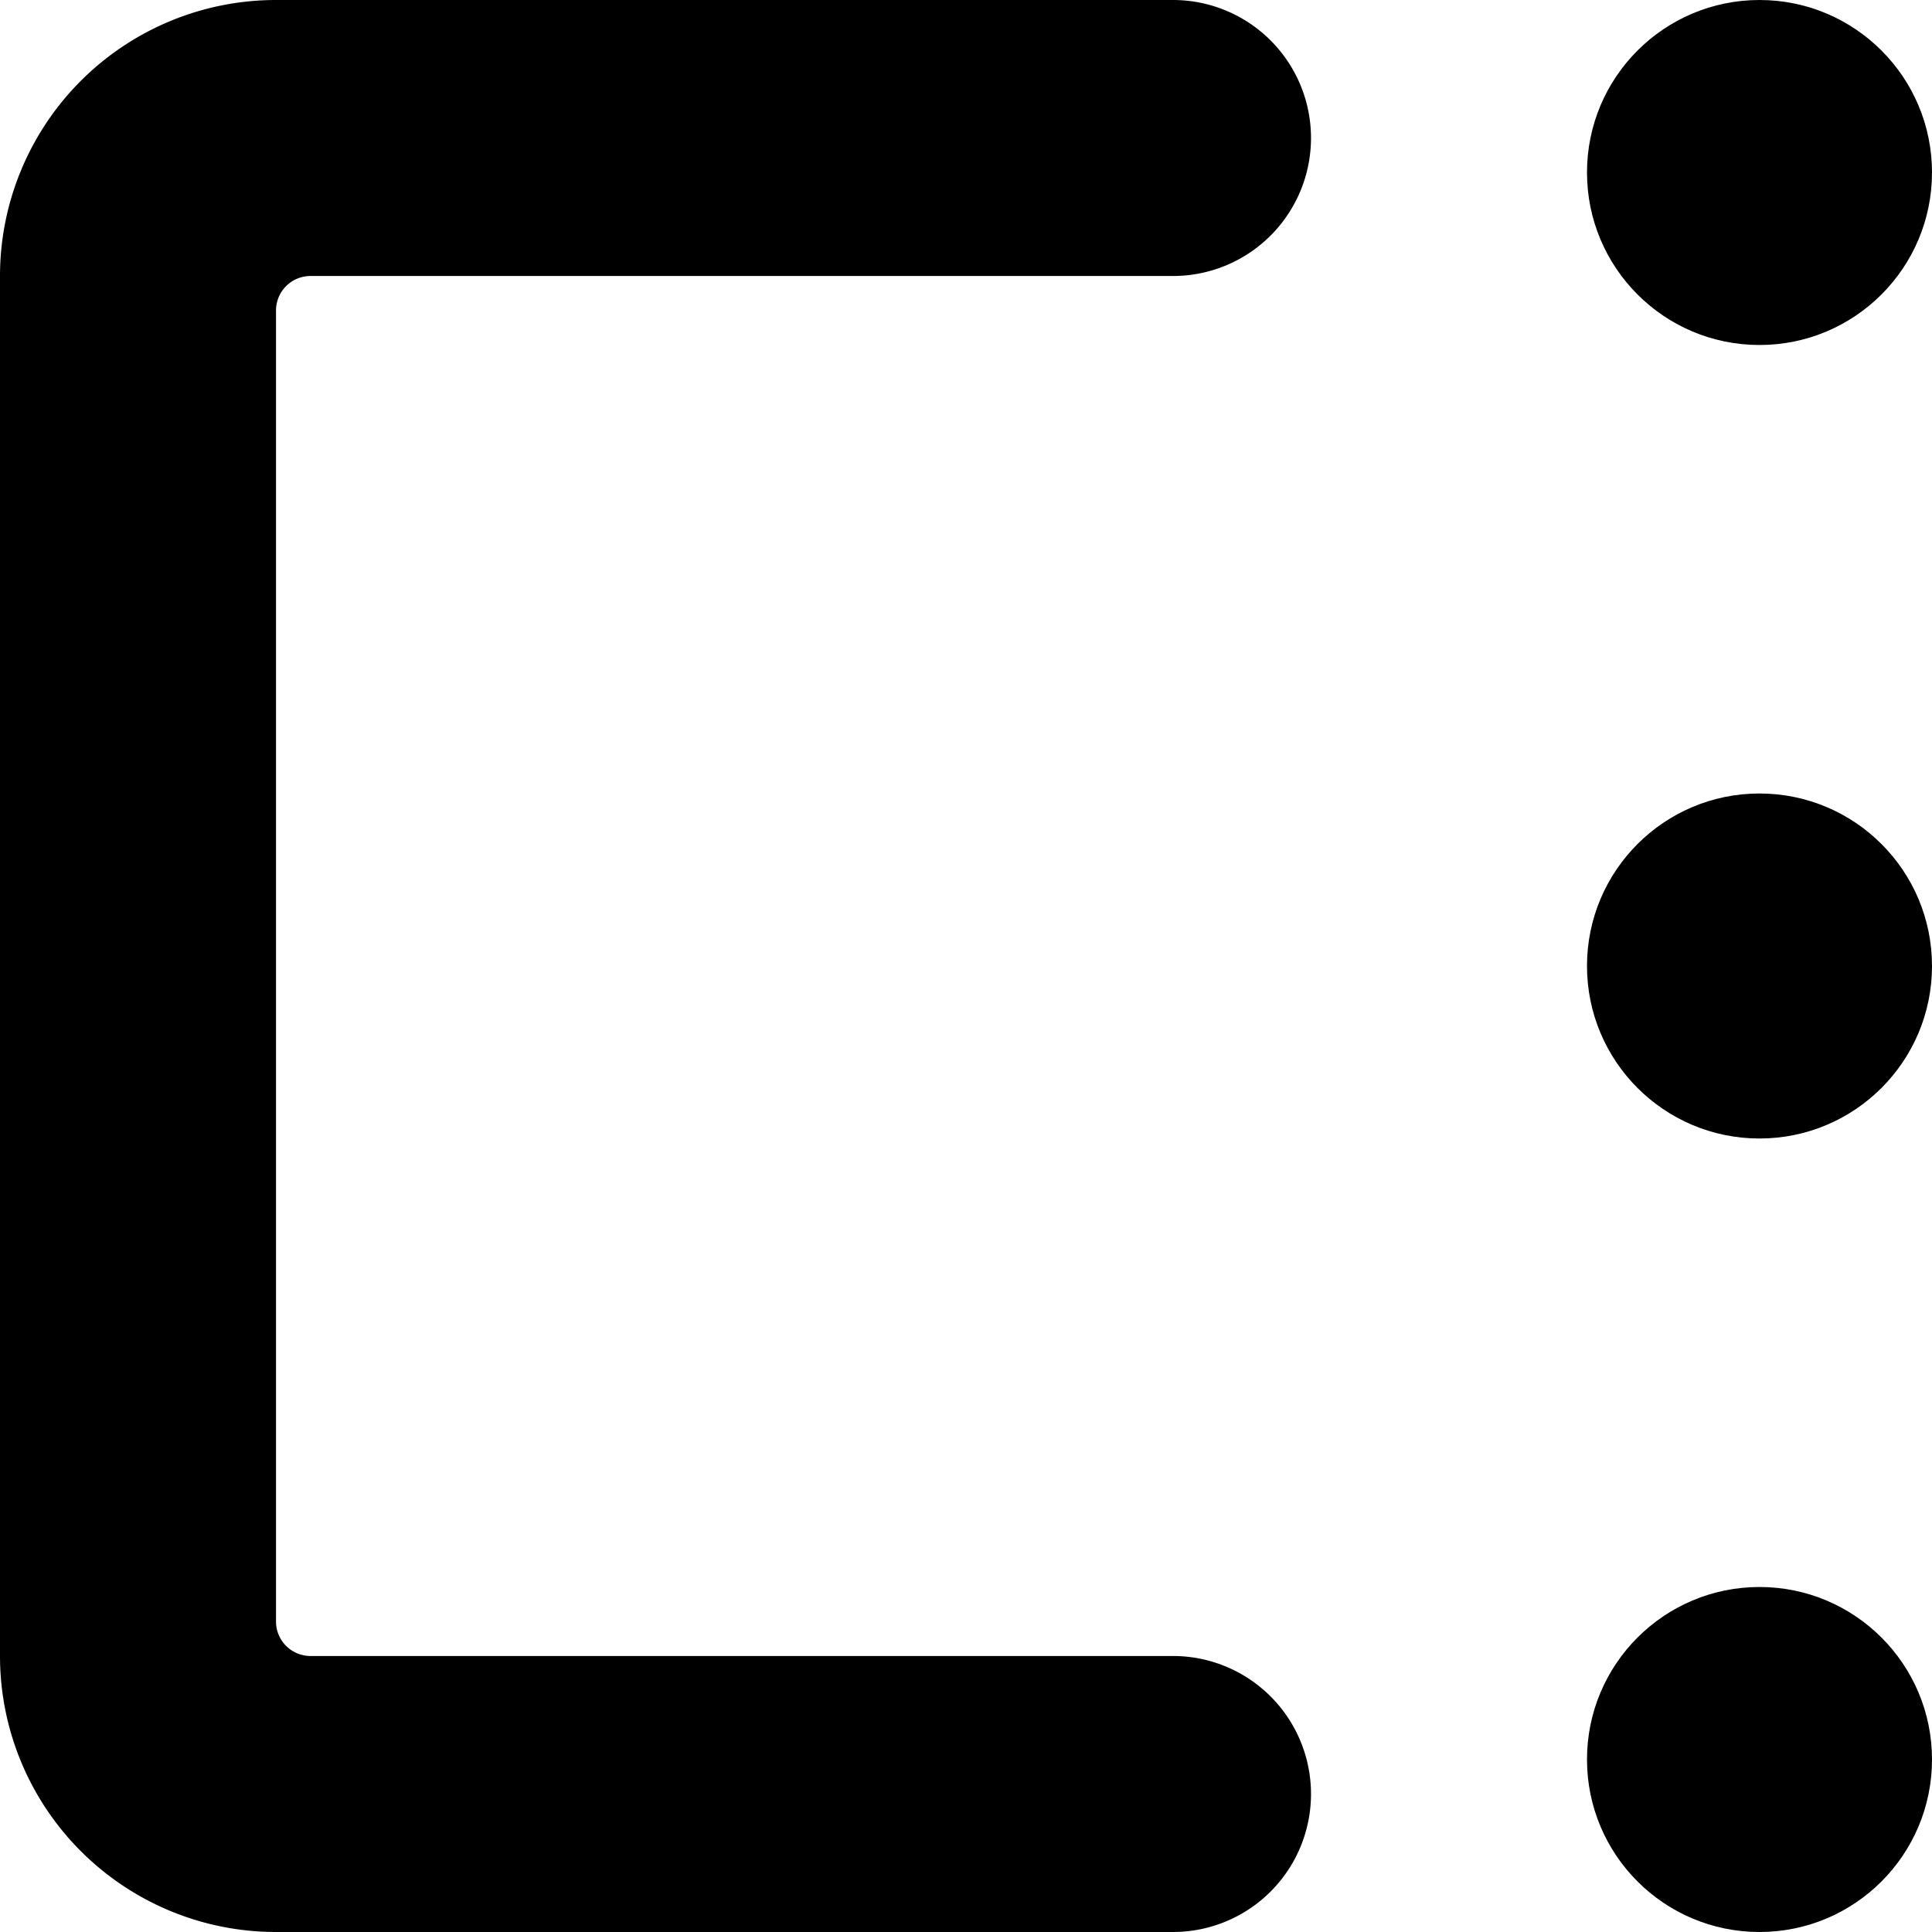 <svg xmlns="http://www.w3.org/2000/svg" viewBox="0 0 14 14">
  <g>
    <path d="M9.5,13a1,1,0,0,0-1-1H2.25A.25.25,0,0,1,2,11.75V2.25A.25.25,0,0,1,2.25,2H8.5a1,1,0,0,0,0-2H2A2,2,0,0,0,0,2V12a2,2,0,0,0,2,2H8.5A1,1,0,0,0,9.5,13Z" style="fill: #000001"/>
    <circle cx="12.75" cy="1.25" r="1.25" style="fill: #000001"/>
    <circle cx="12.75" cy="7" r="1.25" style="fill: #000001"/>
    <circle cx="12.75" cy="12.75" r="1.25" style="fill: #000001"/>
  </g>
</svg>
